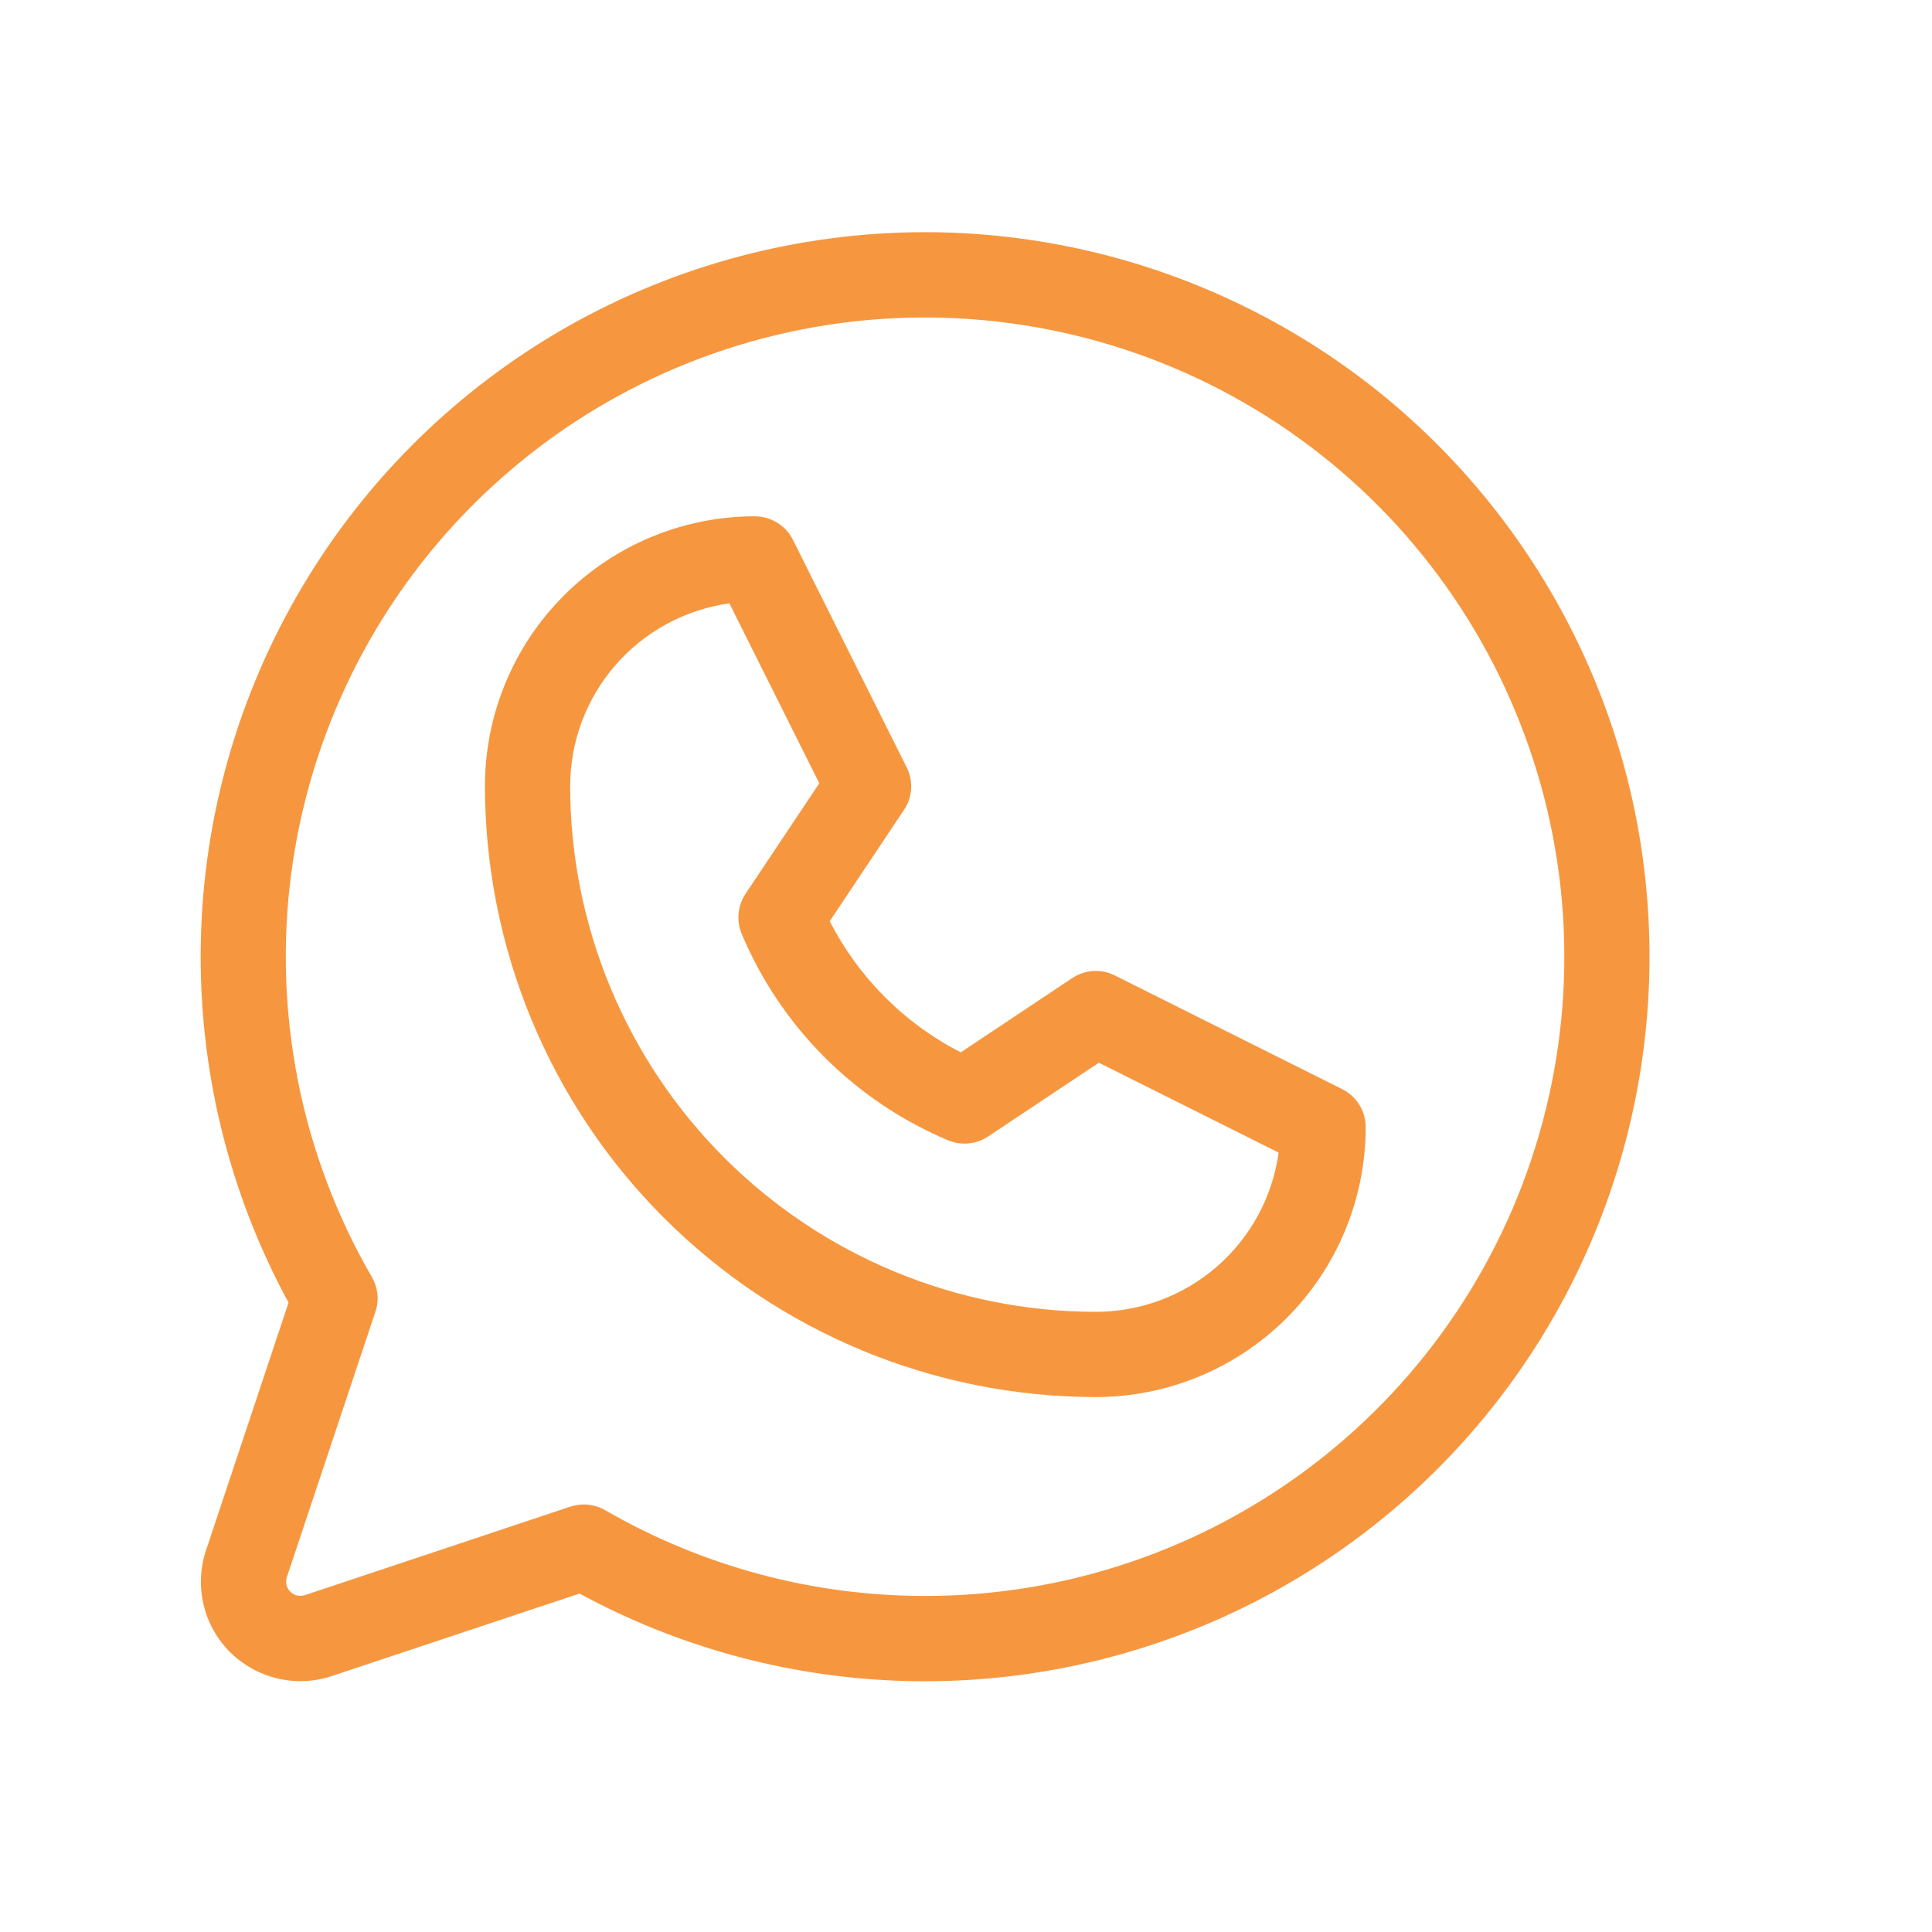 <svg width="17" height="17" viewBox="0 0 17 17" fill="none" xmlns="http://www.w3.org/2000/svg">
<path d="M11.809 9.583L9.809 8.583C9.75 8.553 9.685 8.54 9.619 8.544C9.553 8.549 9.489 8.57 9.434 8.607L8.454 9.26C7.958 9.006 7.555 8.602 7.301 8.106L7.954 7.127C7.991 7.072 8.013 7.008 8.017 6.942C8.021 6.876 8.008 6.811 7.978 6.752L6.978 4.752C6.947 4.689 6.899 4.636 6.84 4.6C6.78 4.563 6.712 4.543 6.642 4.543C6.012 4.543 5.408 4.794 4.963 5.239C4.517 5.684 4.267 6.289 4.267 6.918C4.269 8.343 4.835 9.71 5.843 10.717C6.851 11.725 8.217 12.292 9.642 12.293C10.272 12.293 10.876 12.043 11.321 11.598C11.767 11.152 12.017 10.548 12.017 9.918C12.017 9.849 11.998 9.78 11.961 9.721C11.924 9.662 11.872 9.614 11.809 9.583ZM9.642 11.543C8.416 11.542 7.24 11.054 6.373 10.187C5.506 9.32 5.018 8.145 5.017 6.918C5.017 6.526 5.159 6.147 5.416 5.852C5.674 5.556 6.03 5.363 6.418 5.309L7.209 6.892L6.56 7.865C6.526 7.917 6.505 7.976 6.499 8.037C6.493 8.098 6.503 8.16 6.526 8.217C6.871 9.037 7.523 9.689 8.343 10.034C8.4 10.058 8.462 10.067 8.523 10.061C8.585 10.055 8.644 10.034 8.695 10L9.669 9.351L11.251 10.142C11.197 10.531 11.005 10.886 10.709 11.144C10.413 11.402 10.034 11.543 9.642 11.543ZM8.142 2.043C7.037 2.043 5.951 2.33 4.99 2.876C4.029 3.423 3.227 4.209 2.662 5.159C2.097 6.109 1.788 7.189 1.767 8.294C1.745 9.399 2.011 10.491 2.539 11.462L1.813 13.641C1.761 13.795 1.754 13.961 1.791 14.119C1.828 14.277 1.909 14.422 2.024 14.537C2.139 14.651 2.284 14.732 2.442 14.769C2.6 14.807 2.765 14.799 2.919 14.748L5.099 14.022C5.952 14.485 6.9 14.747 7.869 14.788C8.839 14.829 9.805 14.648 10.695 14.259C11.584 13.87 12.373 13.283 13.001 12.543C13.629 11.803 14.079 10.929 14.318 9.988C14.557 9.047 14.578 8.065 14.38 7.114C14.181 6.164 13.768 5.272 13.172 4.506C12.577 3.739 11.814 3.119 10.942 2.693C10.07 2.266 9.113 2.044 8.142 2.043ZM8.142 14.043C7.153 14.044 6.182 13.783 5.326 13.289C5.269 13.256 5.204 13.238 5.138 13.238C5.098 13.238 5.058 13.245 5.019 13.257L2.683 14.036C2.661 14.043 2.637 14.044 2.614 14.039C2.592 14.034 2.571 14.022 2.555 14.006C2.538 13.989 2.527 13.969 2.521 13.946C2.516 13.924 2.517 13.9 2.524 13.878L3.303 11.543C3.32 11.493 3.326 11.44 3.321 11.387C3.315 11.334 3.299 11.283 3.272 11.237C2.651 10.165 2.402 8.918 2.562 7.69C2.723 6.462 3.284 5.321 4.159 4.445C5.034 3.568 6.173 3.005 7.401 2.842C8.629 2.68 9.876 2.927 10.949 3.545C12.022 4.163 12.861 5.119 13.335 6.263C13.81 7.406 13.894 8.675 13.574 9.871C13.254 11.068 12.549 12.125 11.566 12.88C10.584 13.634 9.38 14.043 8.142 14.043Z" fill="#F6973F"/>
</svg>
